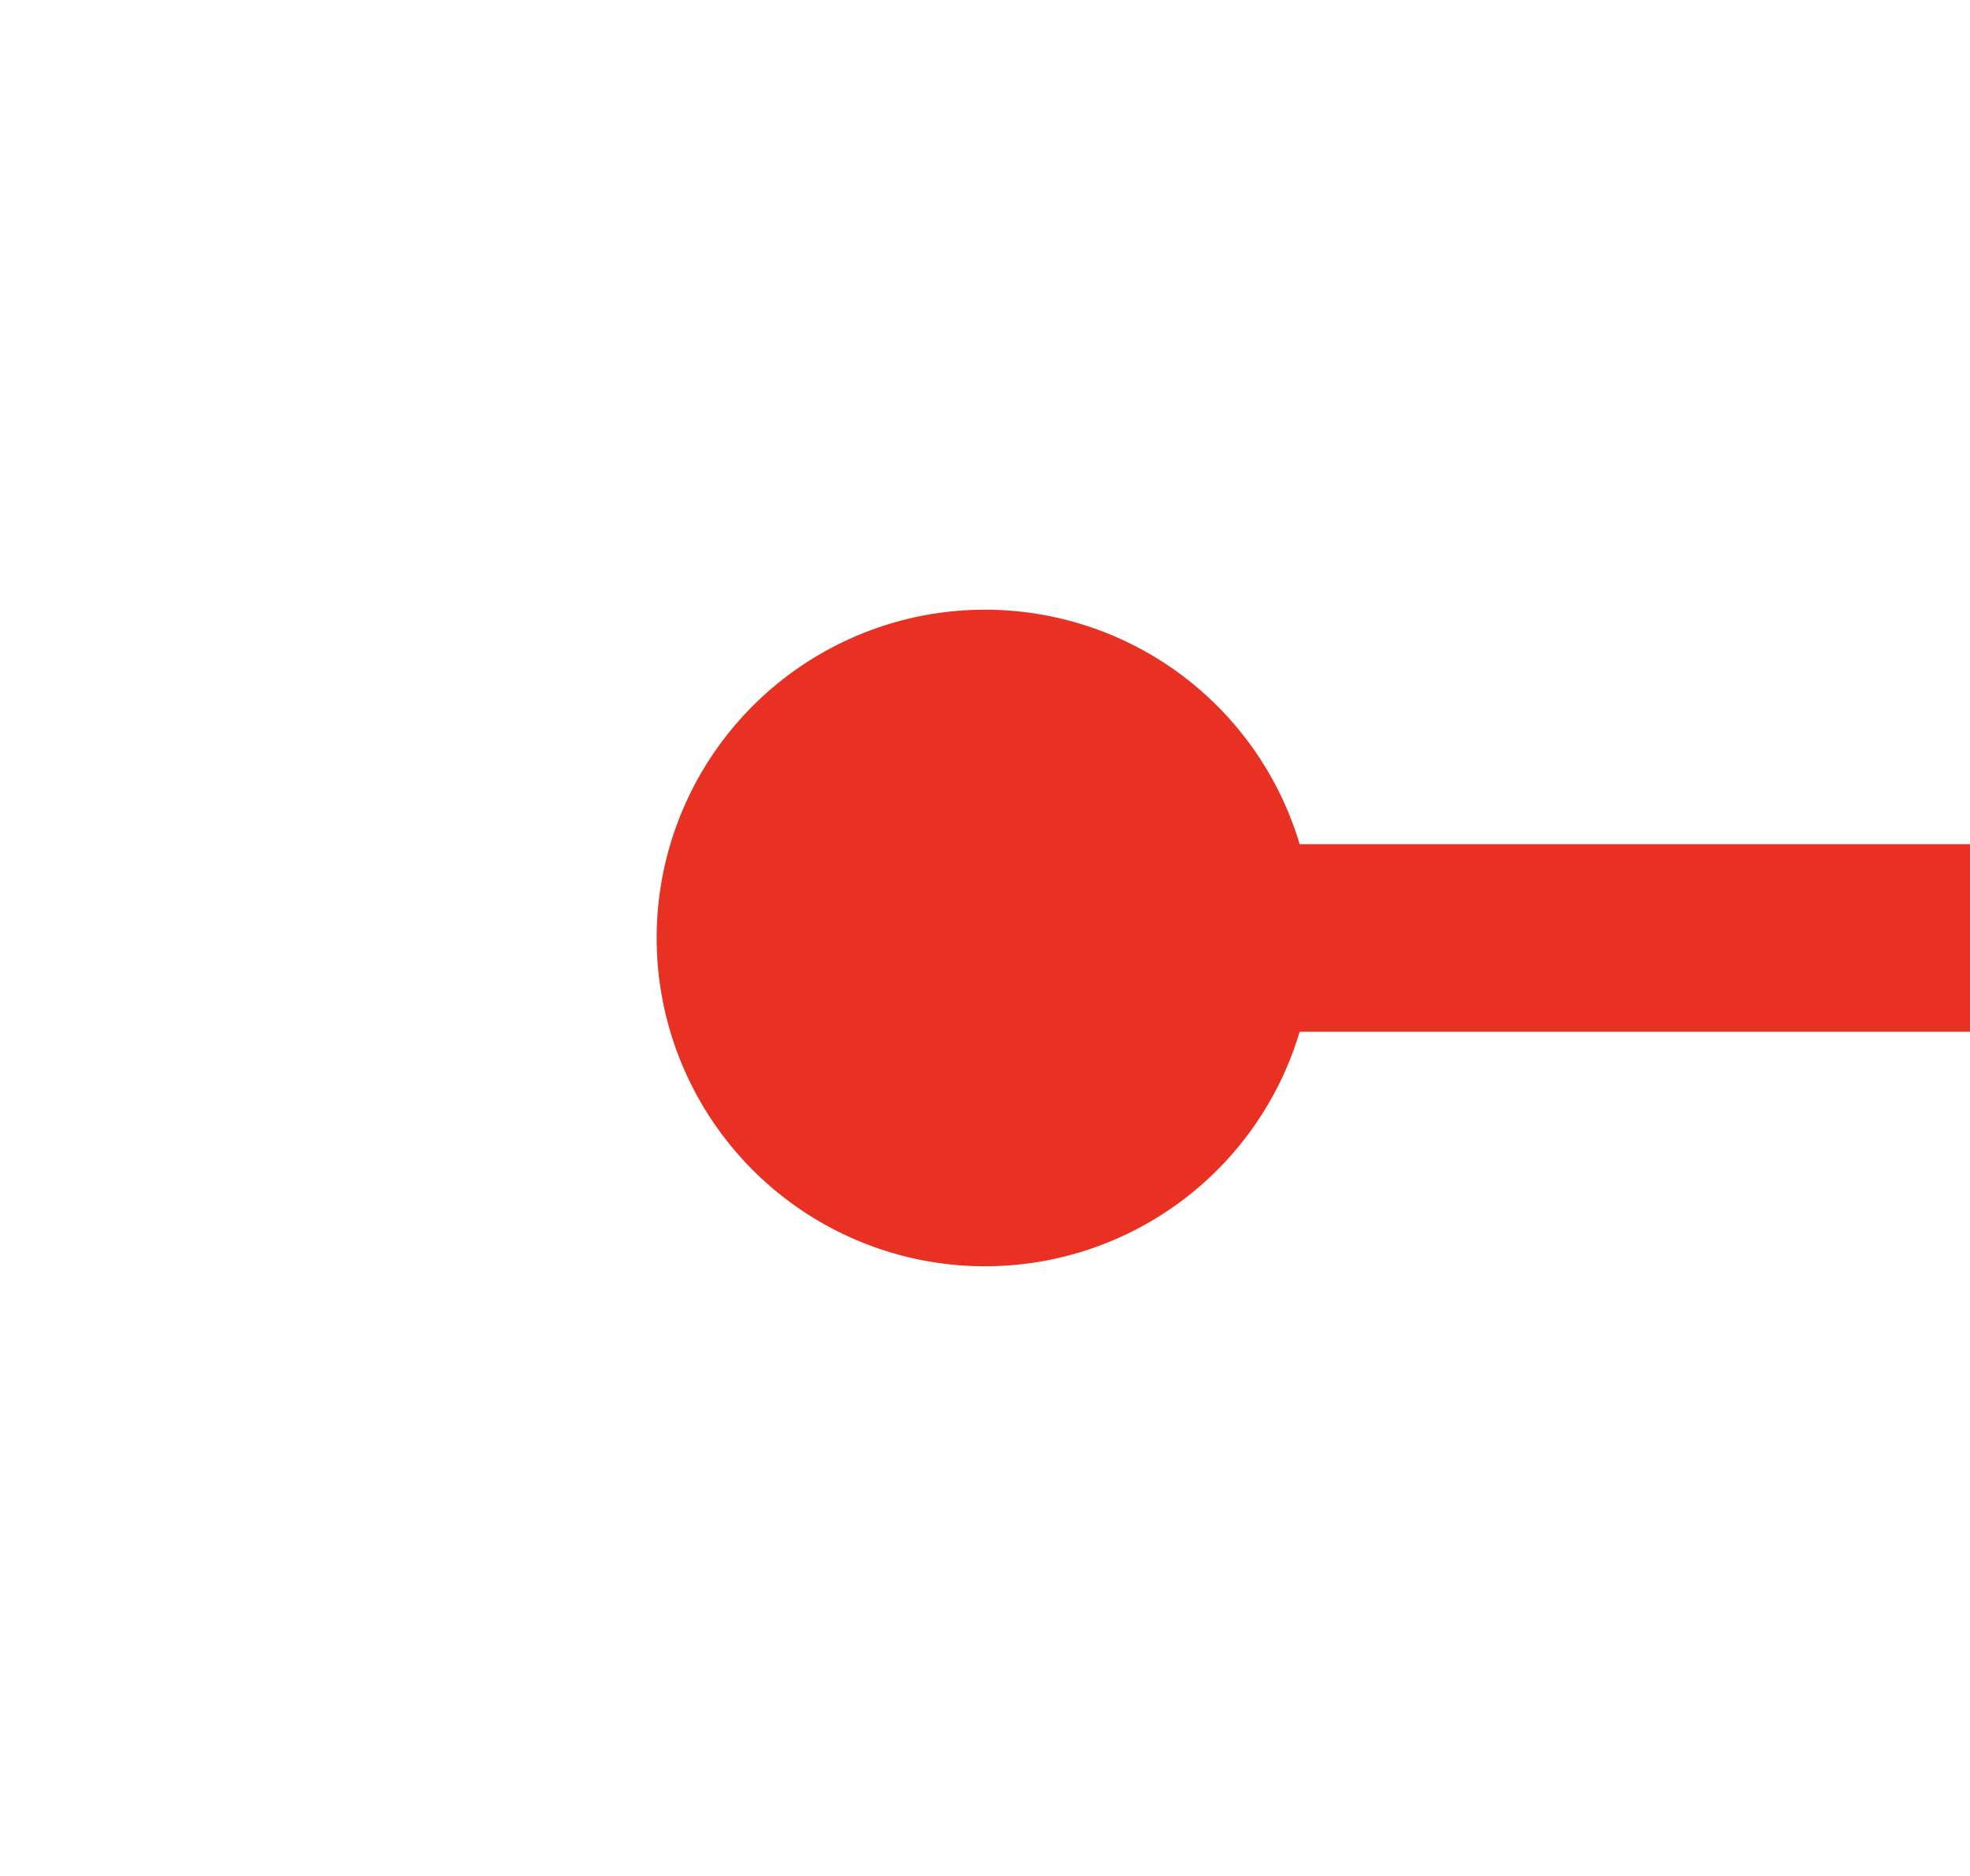 ﻿<?xml version="1.0" encoding="utf-8"?>
<svg version="1.1" xmlns:xlink="http://www.w3.org/1999/xlink" width="21px" height="20px" preserveAspectRatio="xMinYMid meet" viewBox="2390 1250  21 18" xmlns="http://www.w3.org/2000/svg">
  <path d="M 2399 1259  L 2517 1259  " stroke-width="2" stroke="#e83123" fill="none" />
  <path d="M 2400.5 1255.5  A 3.5 3.5 0 0 0 2397 1259 A 3.5 3.5 0 0 0 2400.5 1262.5 A 3.5 3.5 0 0 0 2404 1259 A 3.5 3.5 0 0 0 2400.5 1255.5 Z M 2511.893 1254.707  L 2516.186 1259  L 2511.893 1263.293  L 2513.307 1264.707  L 2518.307 1259.707  L 2519.014 1259  L 2518.307 1258.293  L 2513.307 1253.293  L 2511.893 1254.707  Z " fill-rule="nonzero" fill="#e83123" stroke="none" />
</svg>